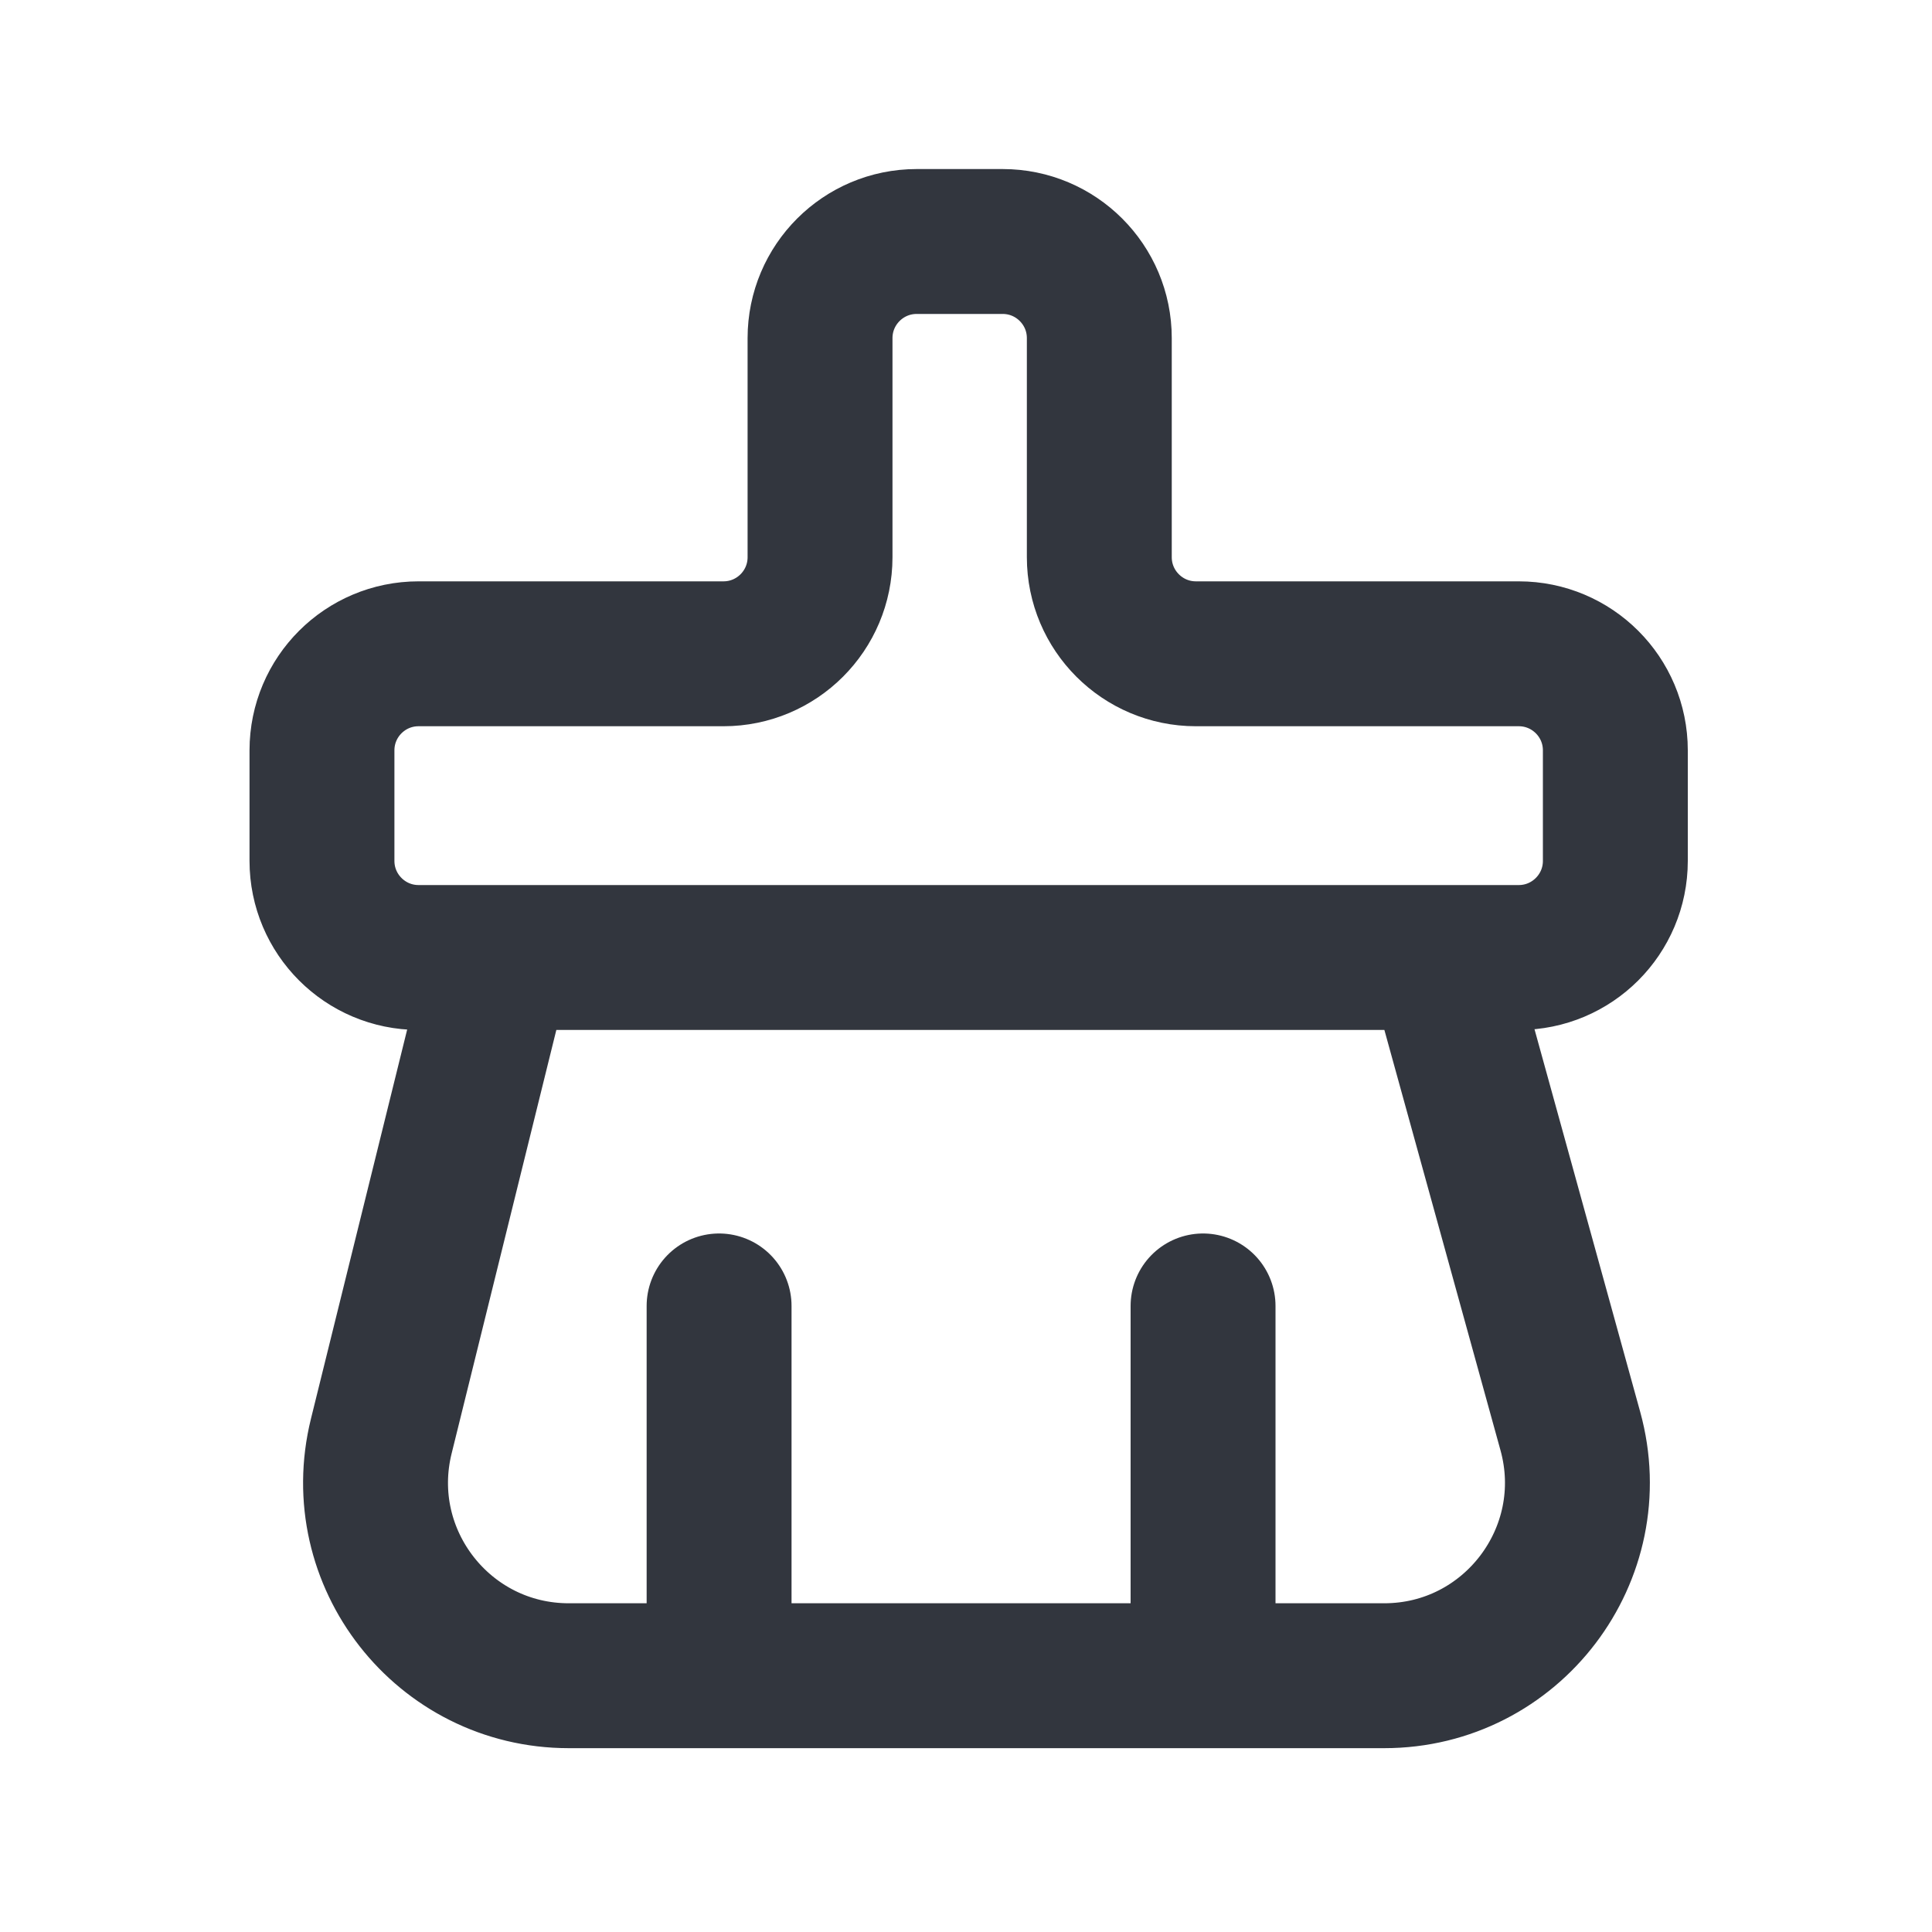 <svg width="20" height="20" viewBox="0 0 20 20" fill="none" xmlns="http://www.w3.org/2000/svg">
<g id="ant-design:clear-outlined">
<path id="Vector 610" d="M5.172 9.912H4.333C3.781 9.912 3.333 9.464 3.333 8.912V7.768C3.333 7.215 3.781 6.768 4.333 6.768H7.489C8.042 6.768 8.489 6.32 8.489 5.768V3.5C8.489 2.948 8.937 2.5 9.489 2.5H10.38C10.932 2.5 11.38 2.948 11.38 3.5V5.768C11.38 6.32 11.828 6.768 12.38 6.768H15.722C16.274 6.768 16.722 7.215 16.722 7.768V8.912C16.722 9.464 16.274 9.912 15.722 9.912H14.902M5.172 9.912L3.947 14.867C3.635 16.128 4.589 17.347 5.888 17.347H7.444M5.172 9.912H14.902M14.902 9.912L16.256 14.814C16.608 16.088 15.65 17.347 14.329 17.347H12.454M12.454 17.347V13.519M12.454 17.347H7.444M7.444 17.347V13.519" stroke="#32363E" stroke-width="1.5" stroke-linecap="round"/>
</g>
</svg>
